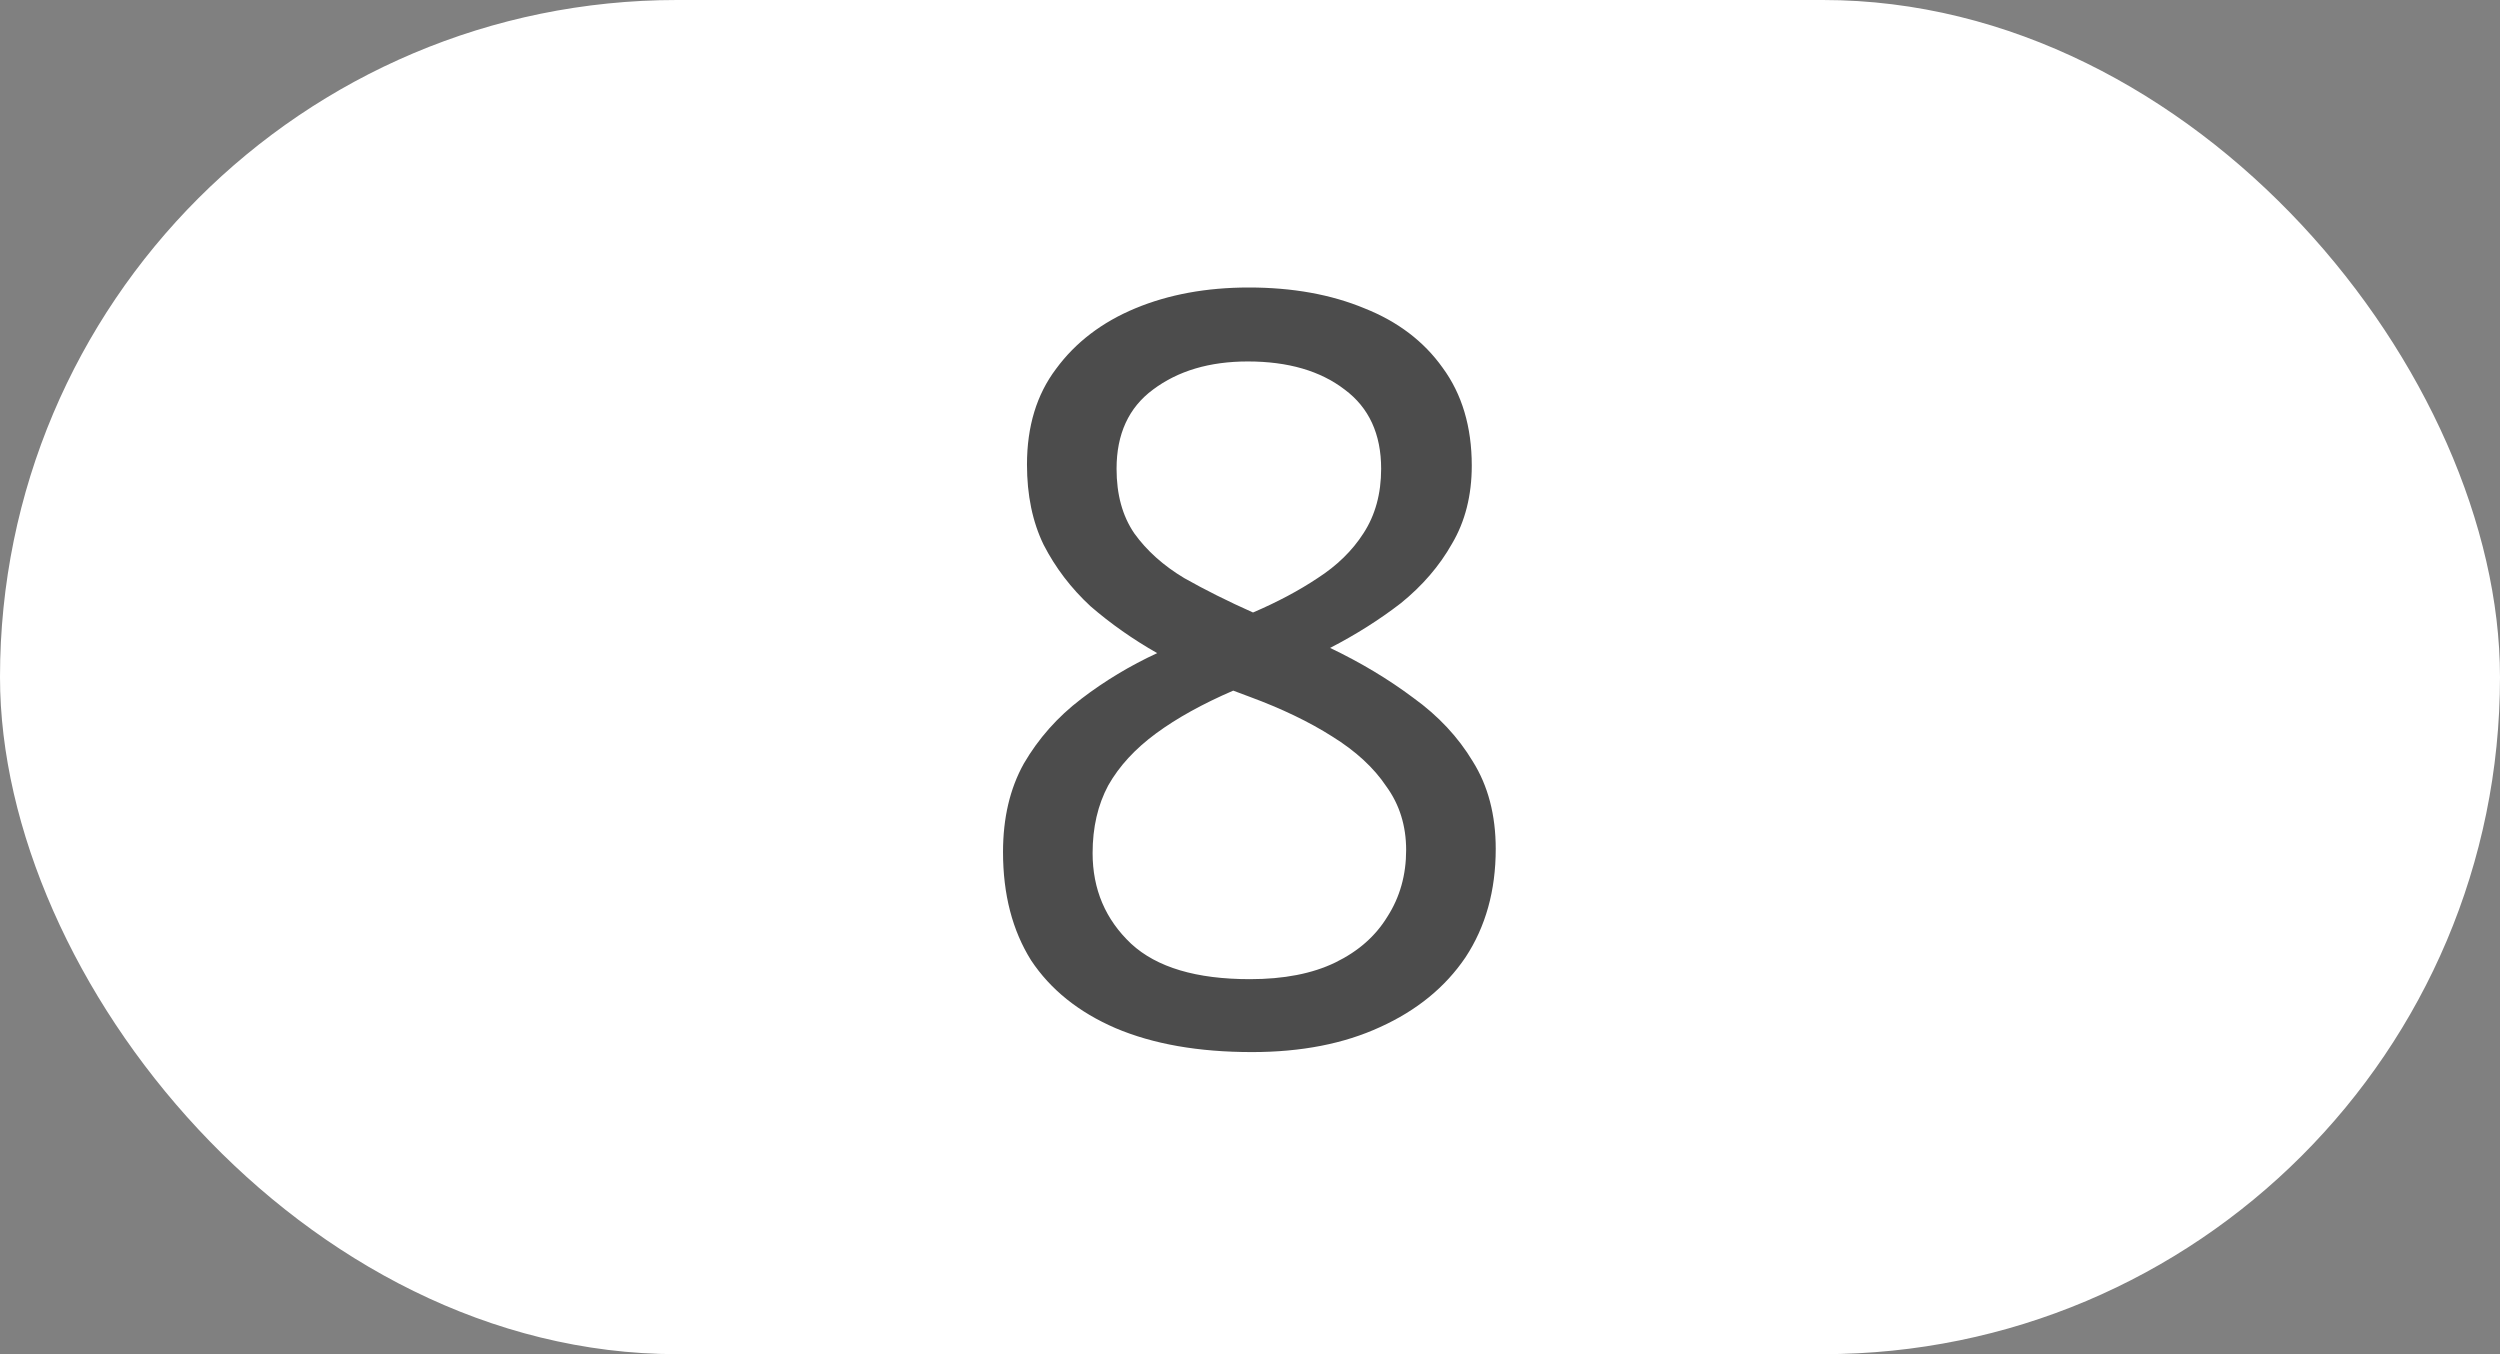 <svg width="24" height="13" viewBox="0 0 24 13" fill="none" xmlns="http://www.w3.org/2000/svg">
<rect x="0" y="0" width="24" height="13" fill="#808080" stroke="none"/>
<rect width="24" height="13" rx="6.5" fill="#FFF"/>
<path d="M11.989 2.76C12.409 2.76 12.779 2.827 13.099 2.96C13.419 3.087 13.669 3.277 13.849 3.53C14.035 3.783 14.129 4.097 14.129 4.47C14.129 4.757 14.065 5.007 13.939 5.22C13.819 5.433 13.655 5.623 13.449 5.79C13.242 5.95 13.015 6.093 12.769 6.22C13.062 6.36 13.329 6.52 13.569 6.7C13.809 6.873 13.999 7.077 14.139 7.31C14.285 7.543 14.359 7.823 14.359 8.15C14.359 8.55 14.262 8.897 14.069 9.19C13.875 9.477 13.602 9.7 13.249 9.86C12.902 10.02 12.492 10.1 12.019 10.1C11.505 10.1 11.069 10.023 10.709 9.87C10.355 9.717 10.085 9.5 9.899 9.22C9.719 8.933 9.629 8.587 9.629 8.18C9.629 7.853 9.695 7.57 9.829 7.33C9.969 7.09 10.152 6.883 10.379 6.71C10.605 6.537 10.849 6.39 11.109 6.27C10.875 6.137 10.662 5.987 10.469 5.82C10.282 5.647 10.132 5.45 10.019 5.23C9.912 5.01 9.859 4.753 9.859 4.46C9.859 4.093 9.952 3.787 10.139 3.54C10.325 3.287 10.579 3.093 10.899 2.96C11.219 2.827 11.582 2.76 11.989 2.76ZM10.489 8.19C10.489 8.537 10.612 8.827 10.859 9.06C11.105 9.287 11.485 9.4 11.999 9.4C12.325 9.4 12.599 9.347 12.819 9.24C13.039 9.133 13.205 8.987 13.319 8.8C13.439 8.613 13.499 8.4 13.499 8.16C13.499 7.927 13.435 7.723 13.309 7.55C13.189 7.37 13.015 7.21 12.789 7.07C12.569 6.93 12.305 6.803 11.999 6.69L11.839 6.63C11.545 6.757 11.299 6.893 11.099 7.04C10.899 7.187 10.745 7.353 10.639 7.54C10.539 7.727 10.489 7.943 10.489 8.19ZM11.979 3.47C11.612 3.47 11.309 3.56 11.069 3.74C10.835 3.913 10.719 4.167 10.719 4.5C10.719 4.747 10.775 4.953 10.889 5.12C11.009 5.287 11.169 5.43 11.369 5.55C11.569 5.663 11.789 5.773 12.029 5.88C12.262 5.78 12.469 5.67 12.649 5.55C12.835 5.43 12.982 5.287 13.089 5.12C13.202 4.947 13.259 4.74 13.259 4.5C13.259 4.167 13.142 3.913 12.909 3.74C12.675 3.56 12.365 3.47 11.979 3.47Z" fill="black" fill-opacity="0.7"/>
</svg>
